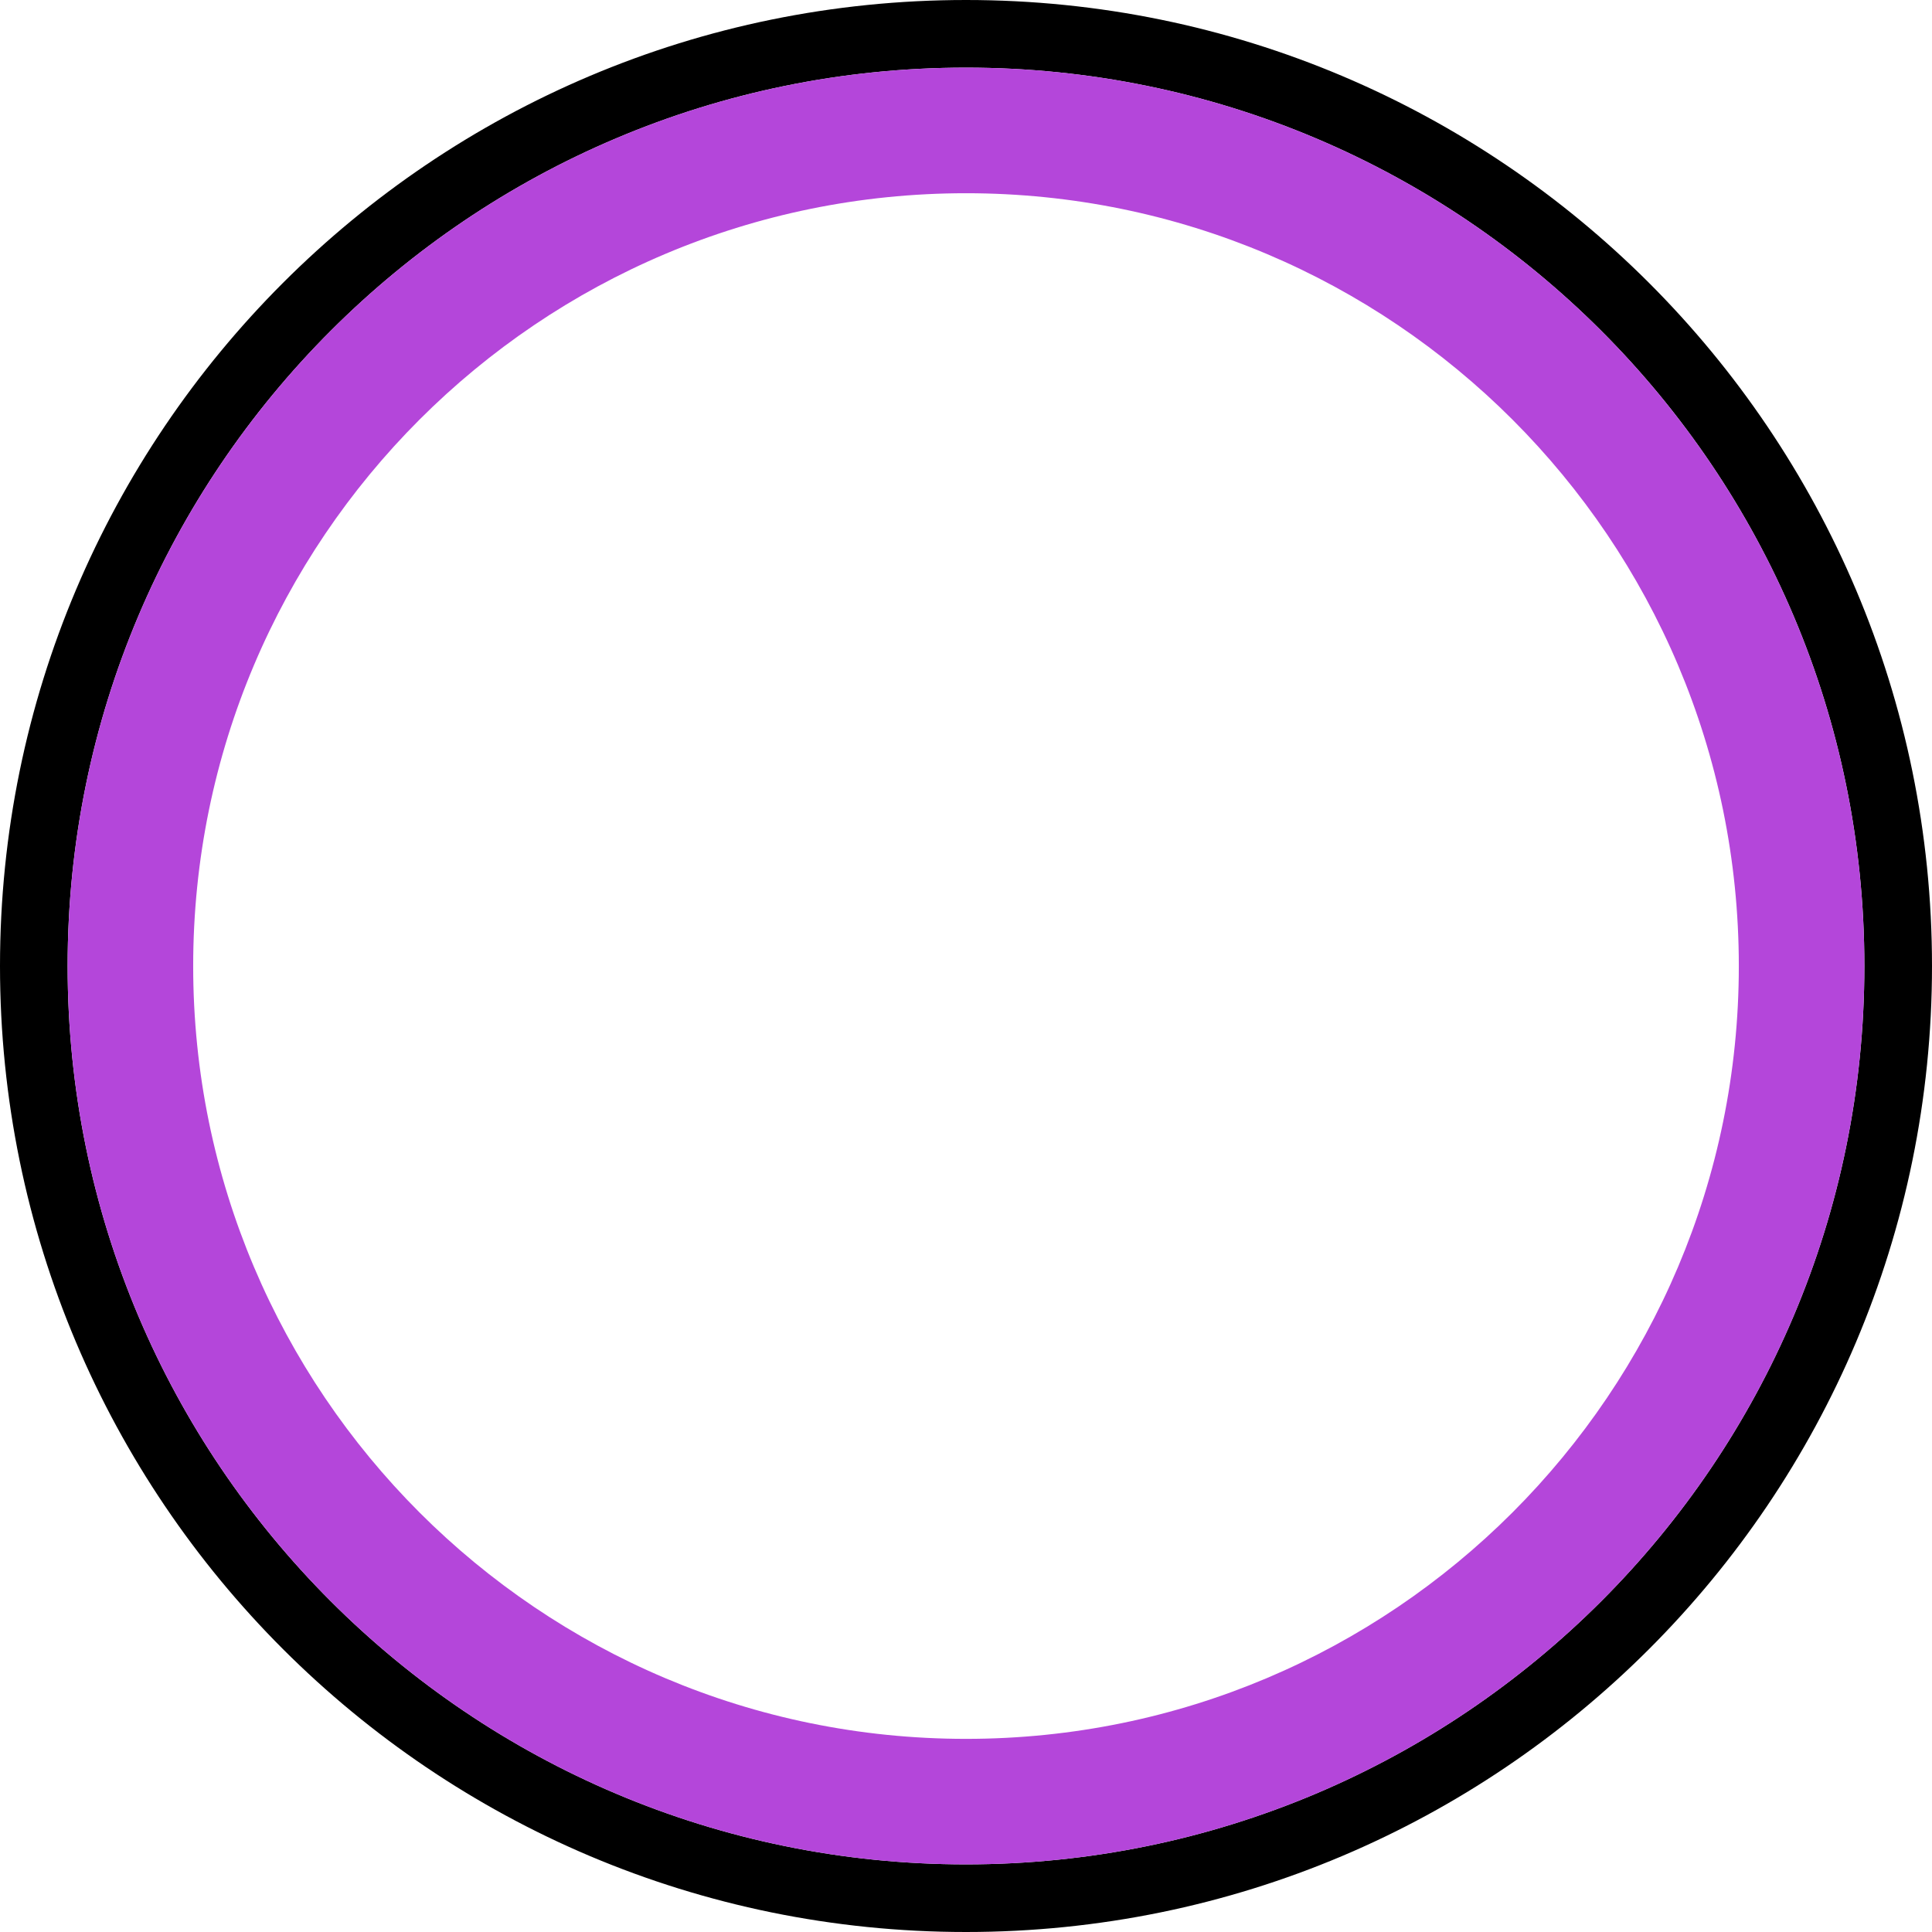 <svg clip-rule="evenodd" fill-rule="evenodd" height="10mm" image-rendering="optimizeQuality" shape-rendering="geometricPrecision" text-rendering="geometricPrecision" viewBox="0 0 462.54 462.54" width="10mm" xmlns="http://www.w3.org/2000/svg"><path d="m231.27 0c127.73 0 231.27 103.54 231.27 231.27s-103.54 231.27-231.27 231.27-231.27-103.54-231.27-231.27 103.54-231.27 231.27-231.27zm0 16.19c118.79 0 215.08 96.3 215.08 215.08 0 118.79-96.3 215.08-215.08 215.08-118.79 0-215.08-96.3-215.08-215.08 0-118.79 96.3-215.08 215.08-215.08z"/><path d="m231.27 16.19c118.79 0 215.08 96.3 215.08 215.08 0 118.79-96.3 215.08-215.08 215.08-118.79 0-215.08-96.3-215.08-215.08 0-118.79 96.3-215.08 215.08-215.08zm0 30.07c102.18 0 185.02 82.84 185.02 185.02s-82.84 185.02-185.02 185.02-185.02-82.84-185.02-185.02 82.84-185.02 185.02-185.02z" fill="#b446da"/></svg>
